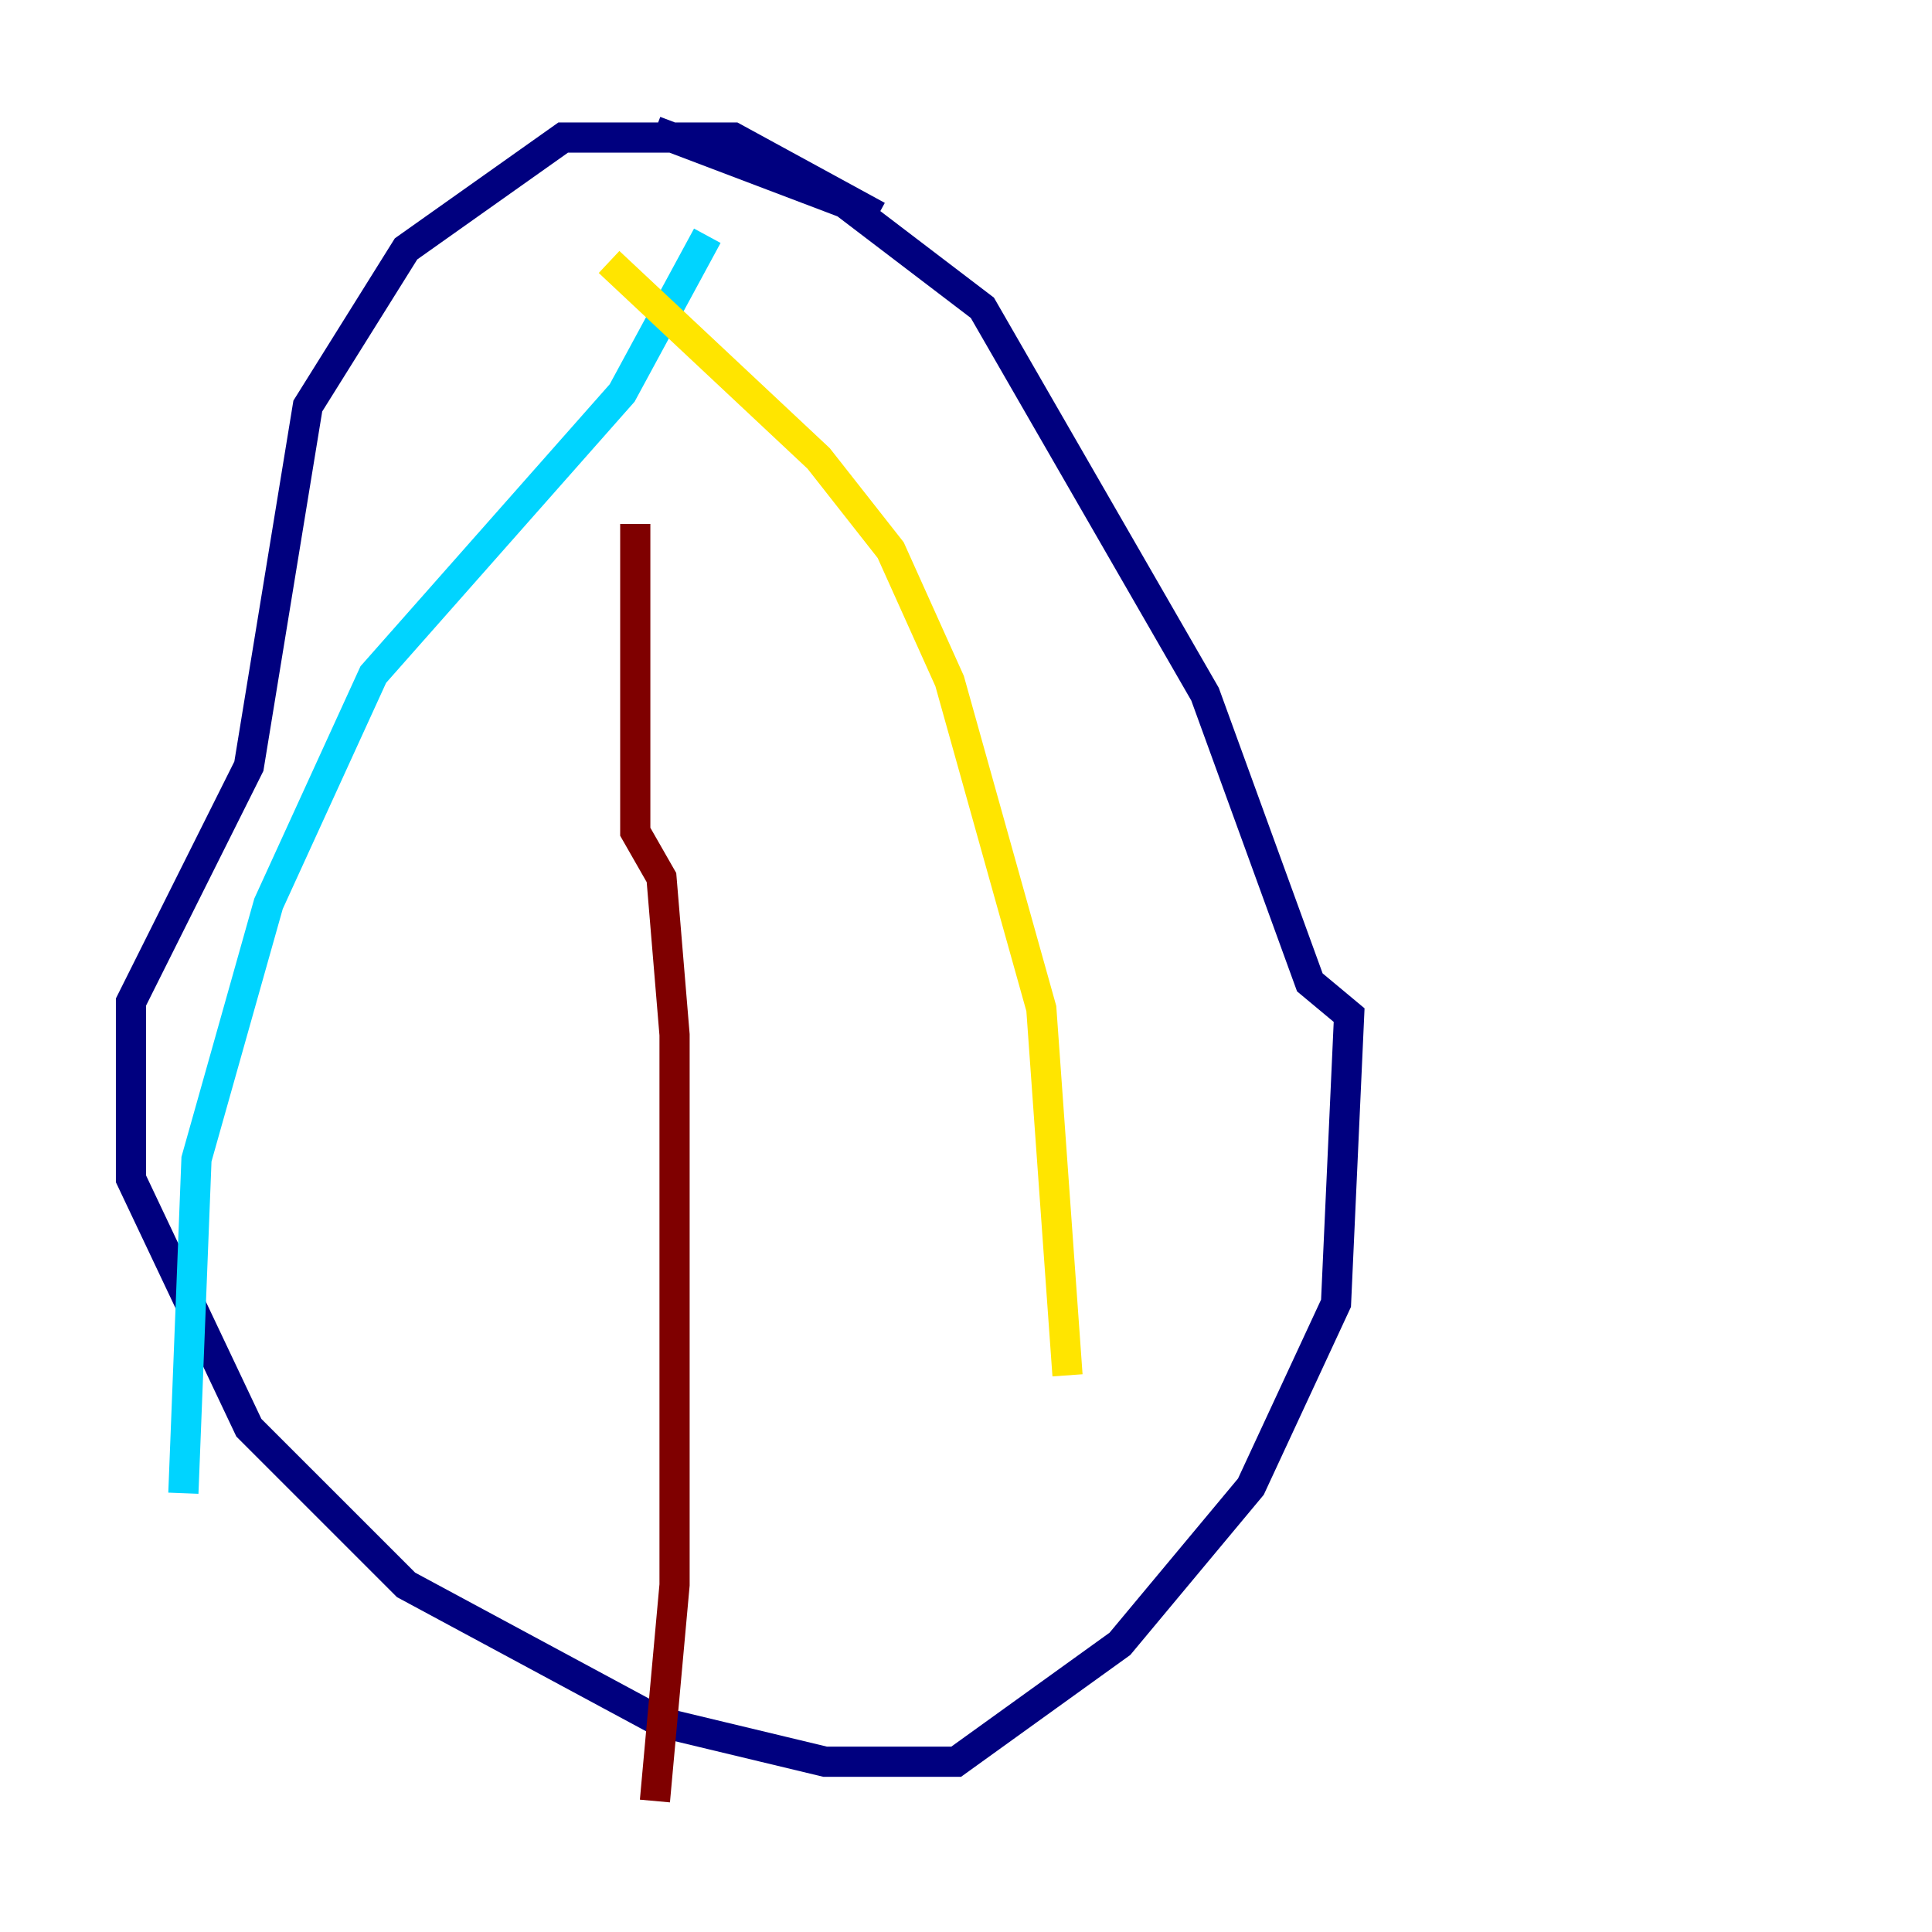 <?xml version="1.0" encoding="utf-8" ?>
<svg baseProfile="tiny" height="128" version="1.2" viewBox="0,0,128,128" width="128" xmlns="http://www.w3.org/2000/svg" xmlns:ev="http://www.w3.org/2001/xml-events" xmlns:xlink="http://www.w3.org/1999/xlink"><defs /><polyline fill="none" points="58.142,14.319 48.597,9.112 37.315,9.112 26.902,16.488 20.393,26.902 16.488,50.766 8.678,66.386 8.678,78.102 16.488,94.59 26.902,105.003 43.824,114.115 54.671,116.719 63.349,116.719 74.197,108.909 82.875,98.495 88.515,86.346 89.383,67.254 86.78,65.085 79.837,45.993 65.085,20.393 55.973,13.451 43.39,8.678" stroke="#00007f" stroke-width="2" /><polyline fill="none" points="46.861,15.62 41.22,26.034 24.732,44.691 17.79,59.878 13.017,76.8 12.149,98.929" stroke="#00d4ff" stroke-width="2" /><polyline fill="none" points="40.352,17.356 54.237,30.373 59.01,36.447 62.915,45.125 68.99,66.82 70.725,91.119" stroke="#ffe500" stroke-width="2" /><polyline fill="none" points="42.088,34.712 42.088,55.105 43.824,58.142 44.691,68.556 44.691,105.003 43.39,119.322" stroke="#7f0000" stroke-width="2" /></svg>